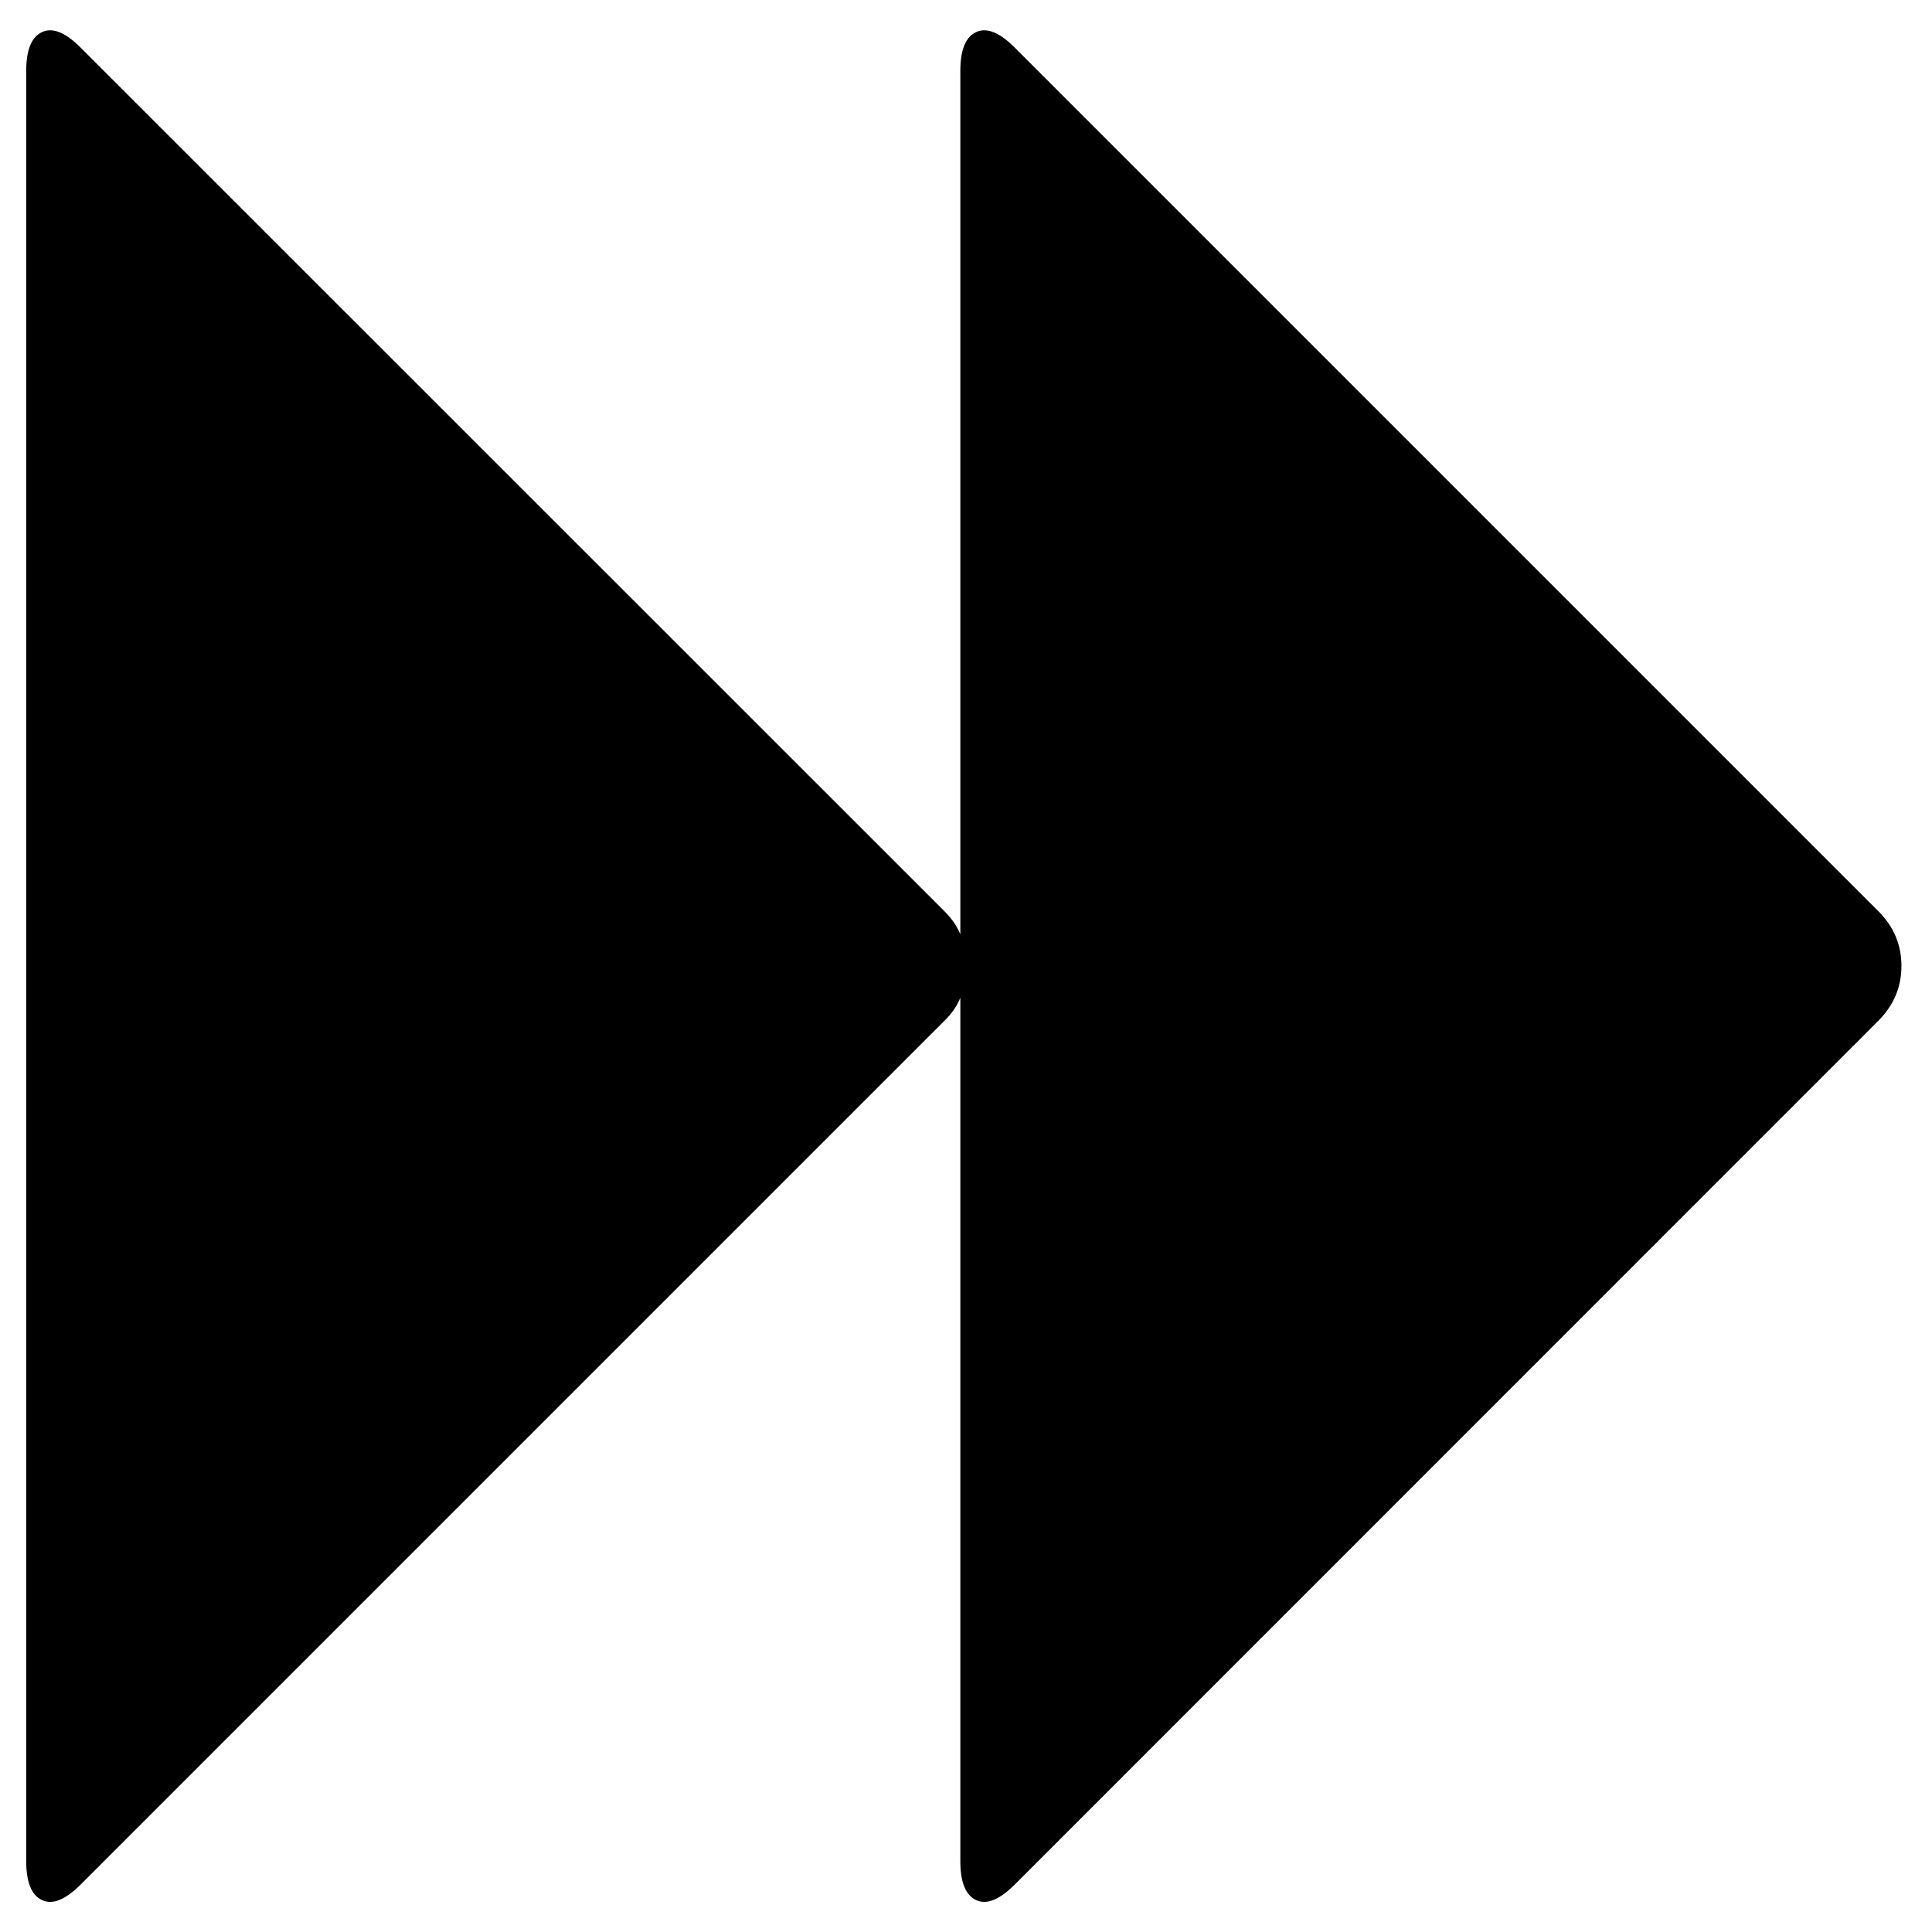 <?xml version="1.0" encoding="utf-8"?>
<!-- Generator: Adobe Illustrator 23.1.1, SVG Export Plug-In . SVG Version: 6.00 Build 0)  -->
<svg version="1.1" id="Layer_1" xmlns="http://www.w3.org/2000/svg" xmlns:xlink="http://www.w3.org/1999/xlink" x="0px" y="0px"
	 viewBox="0 0 1024 1024" style="enable-background:new 0 0 1024 1024;" xml:space="preserve">
<path d="M42.9,998.7c-8.2,8.2-15,11-20.6,8.4c-5.6-2.6-8.4-9.5-8.4-20.6V37.6c0-11.2,2.8-18,8.4-20.6s12.5,0.2,20.6,8.4L500.6,483
	c3.9,3.9,6.7,8,8.4,12.2V37.6c0-11.2,2.8-18,8.4-20.6c5.6-2.6,12.5,0.2,20.6,8.4L995.6,483c8.2,8.2,12.2,17.8,12.2,29
	c0,11.2-4.1,20.8-12.2,29L538,998.7c-8.2,8.2-15,11-20.6,8.4c-5.6-2.6-8.4-9.5-8.4-20.6V528.8c-1.7,4.3-4.5,8.4-8.4,12.2L42.9,998.7
	z"/>
</svg>

